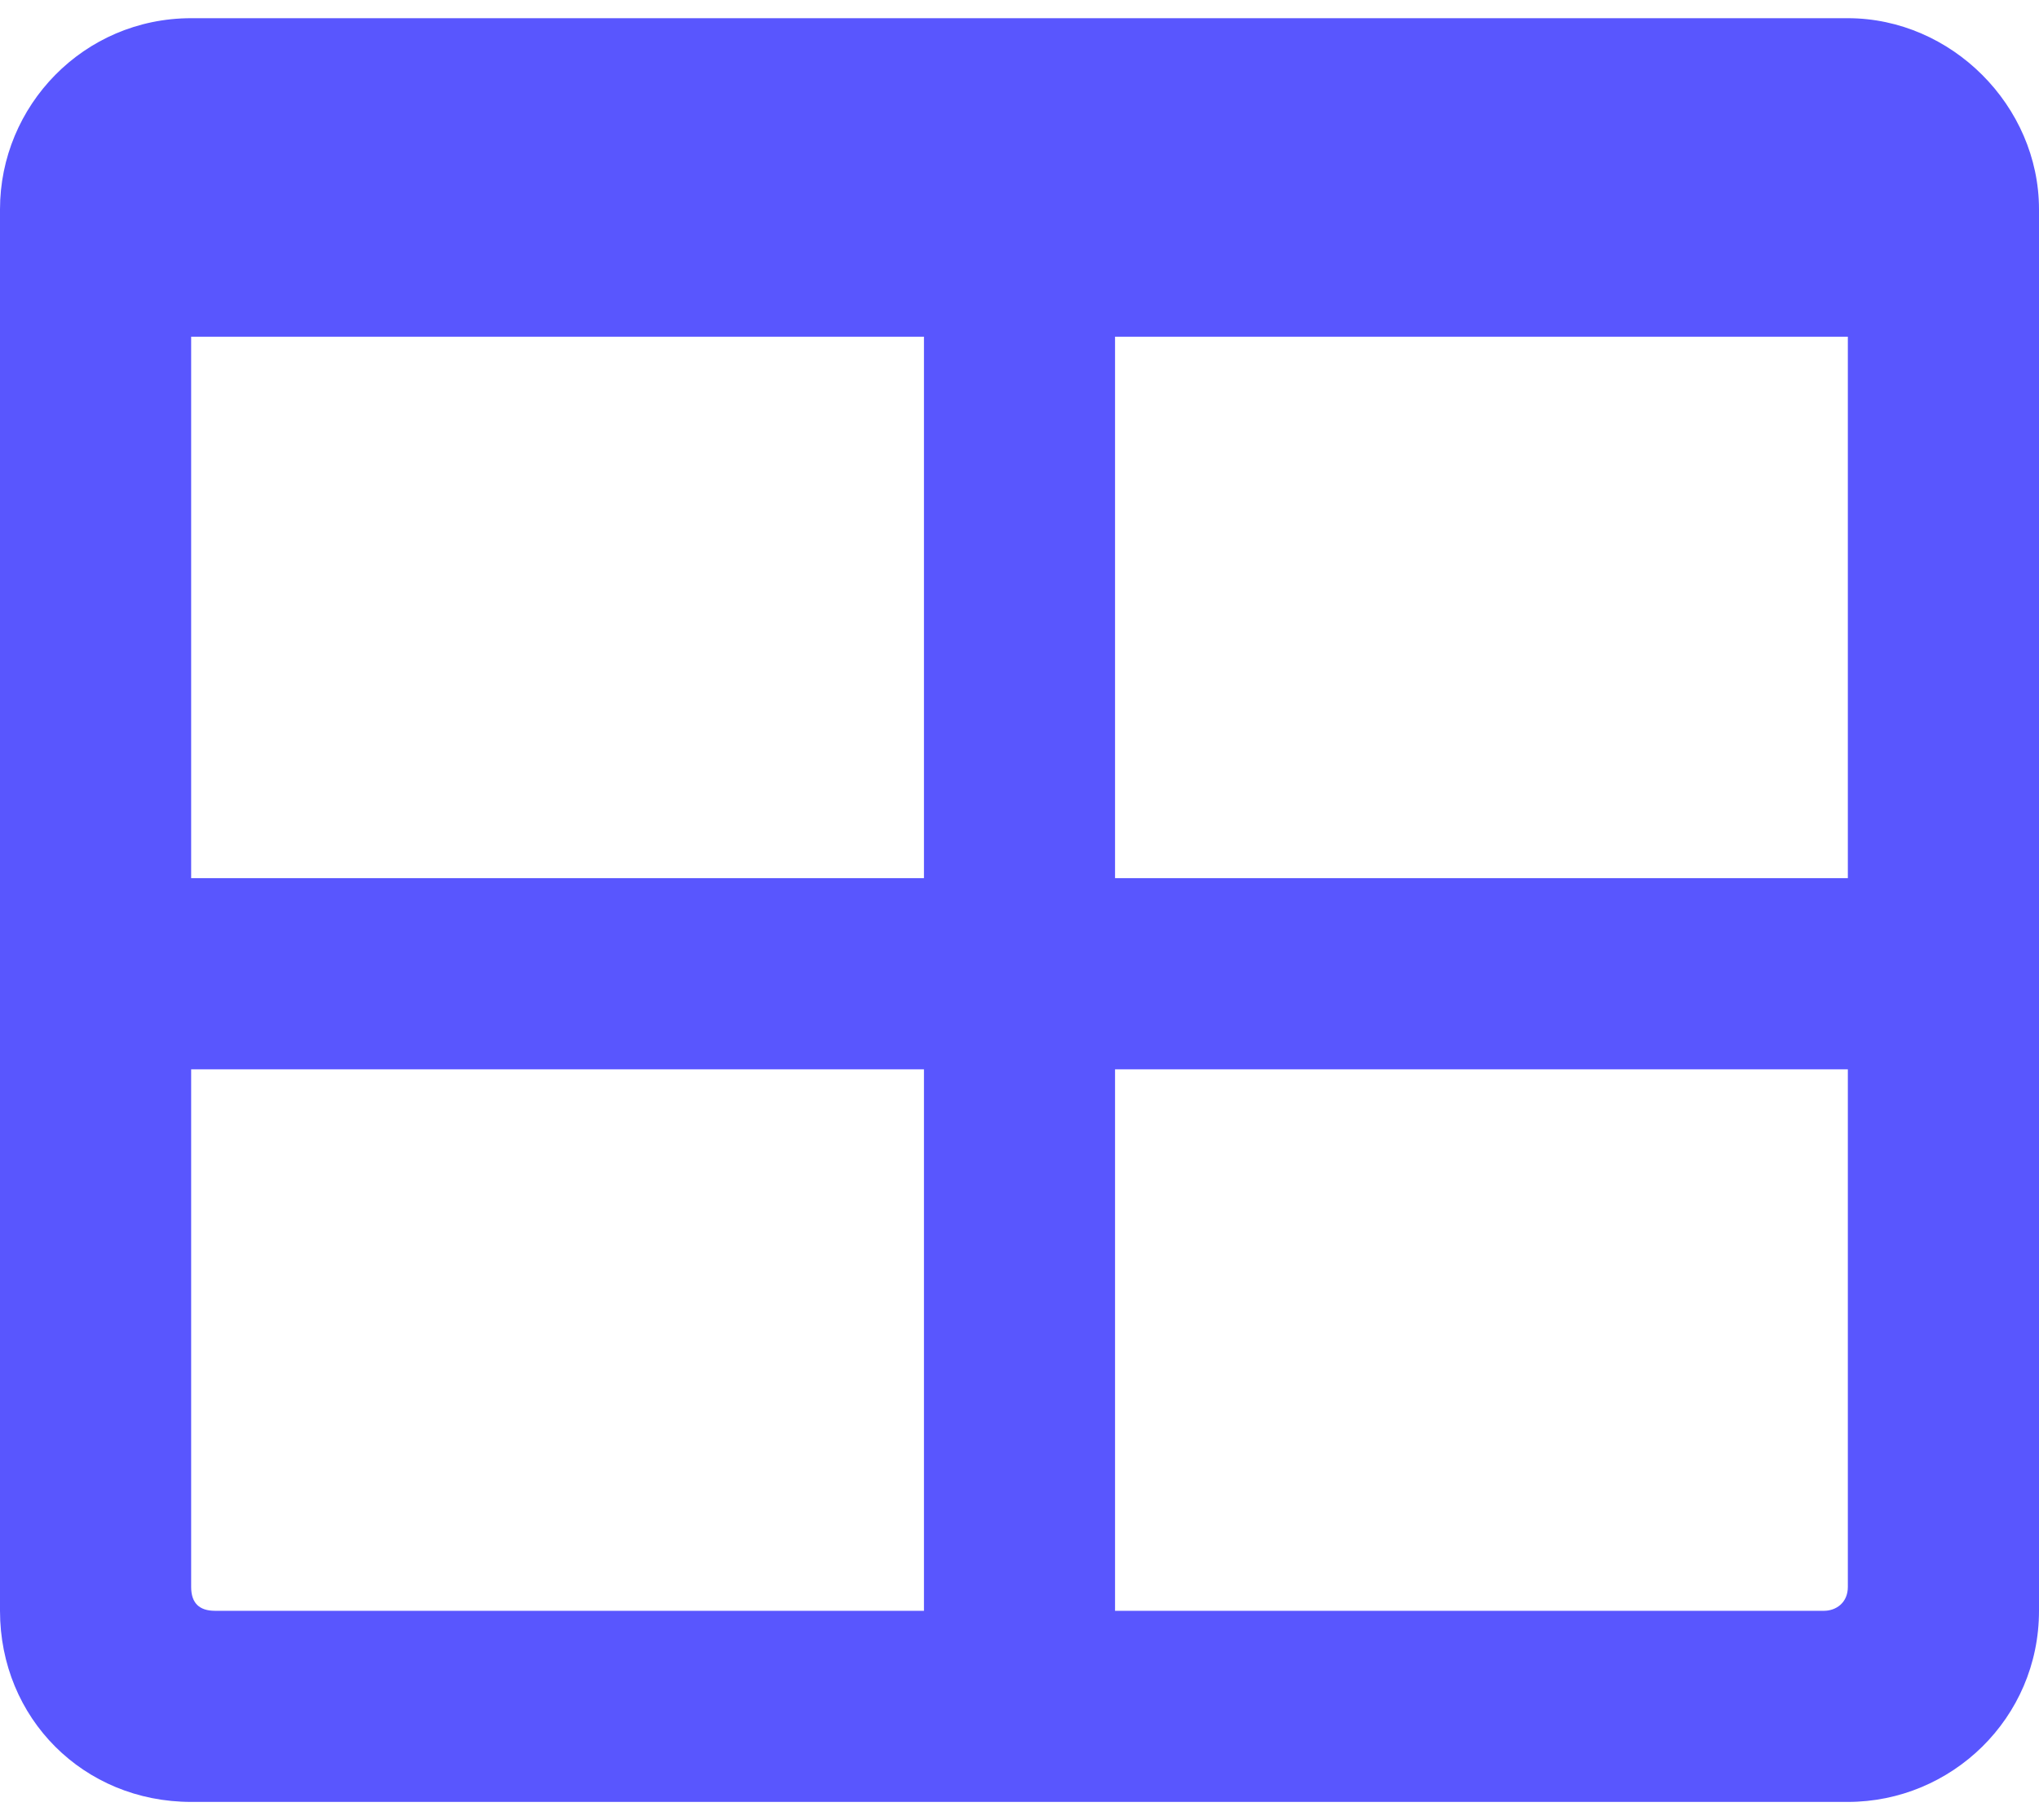 <svg width="28" height="25" viewBox="0 0 28 25" fill="none" xmlns="http://www.w3.org/2000/svg">
<path d="M25.375 0.25H2.625C1.148 0.25 0 1.453 0 2.875V22.125C0 23.602 1.148 24.75 2.625 24.75H25.375C26.797 24.75 28 23.602 28 22.125V2.875C28 1.453 26.797 0.25 25.375 0.25ZM12.688 22.125H2.953C2.734 22.125 2.625 22.016 2.625 21.797V14.688H12.688V22.125ZM12.688 12.062H2.625V4.625H12.688V12.062ZM25.047 22.125H15.312V14.688H25.375V21.797C25.375 22.016 25.211 22.125 25.047 22.125ZM25.375 12.062H15.312V4.625H25.375V12.062Z" fill="#5956FE"/>
</svg>
